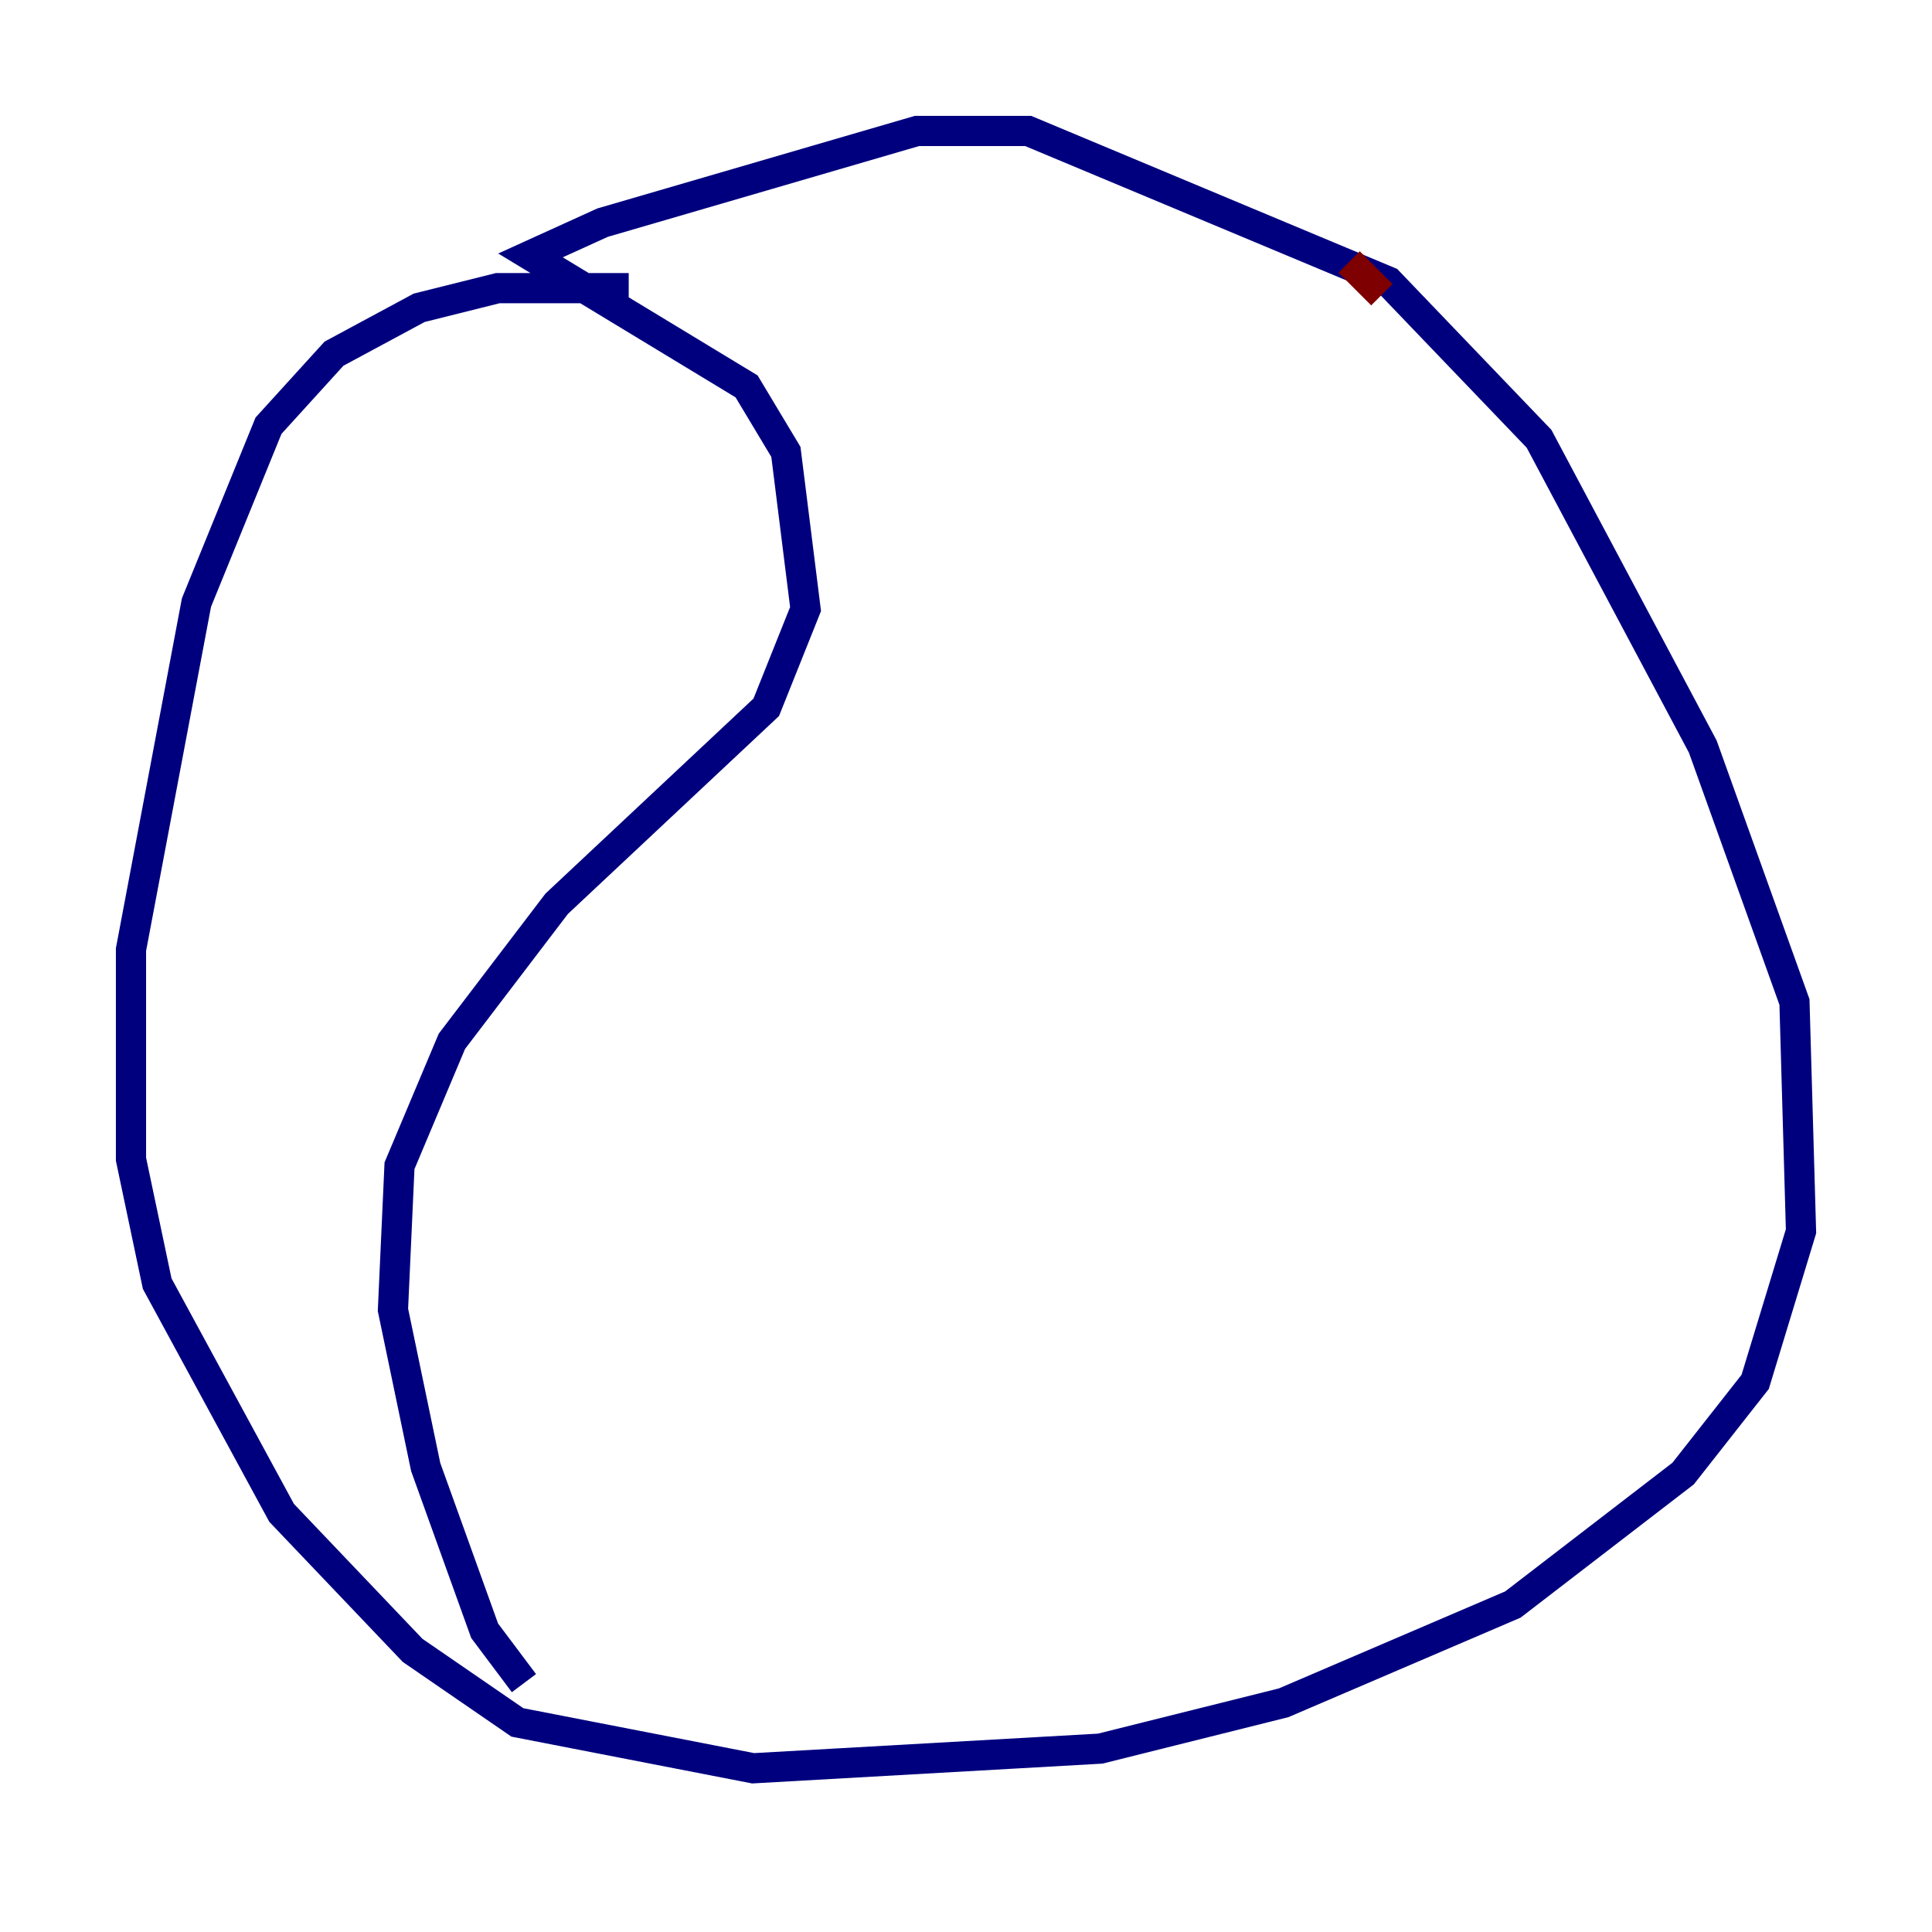 <?xml version="1.0" encoding="utf-8" ?>
<svg baseProfile="tiny" height="128" version="1.2" viewBox="0,0,128,128" width="128" xmlns="http://www.w3.org/2000/svg" xmlns:ev="http://www.w3.org/2001/xml-events" xmlns:xlink="http://www.w3.org/1999/xlink"><defs /><polyline fill="none" points="41.654,19.091 32.976,19.091 27.77,20.393 22.129,23.43 17.79,28.203 13.017,39.919 8.678,62.915 8.678,76.8 10.414,85.044 18.658,100.231 27.336,109.342 34.278,114.115 49.898,117.153 72.895,115.851 85.044,112.814 100.231,106.305 111.512,97.627 116.285,91.552 119.322,81.573 118.888,66.386 112.814,49.464 101.966,29.071 91.986,18.658 68.122,8.678 60.746,8.678 39.919,14.752 35.146,16.922 49.464,25.6 52.068,29.939 53.37,40.352 50.766,46.861 36.881,59.878 29.939,68.99 26.468,77.234 26.034,86.78 28.203,97.193 32.108,108.041 34.712,111.512" stroke="#00007f" stroke-width="2" /><polyline fill="none" points="89.383,17.356 91.552,19.525" stroke="#7f0000" stroke-width="2" /></svg>